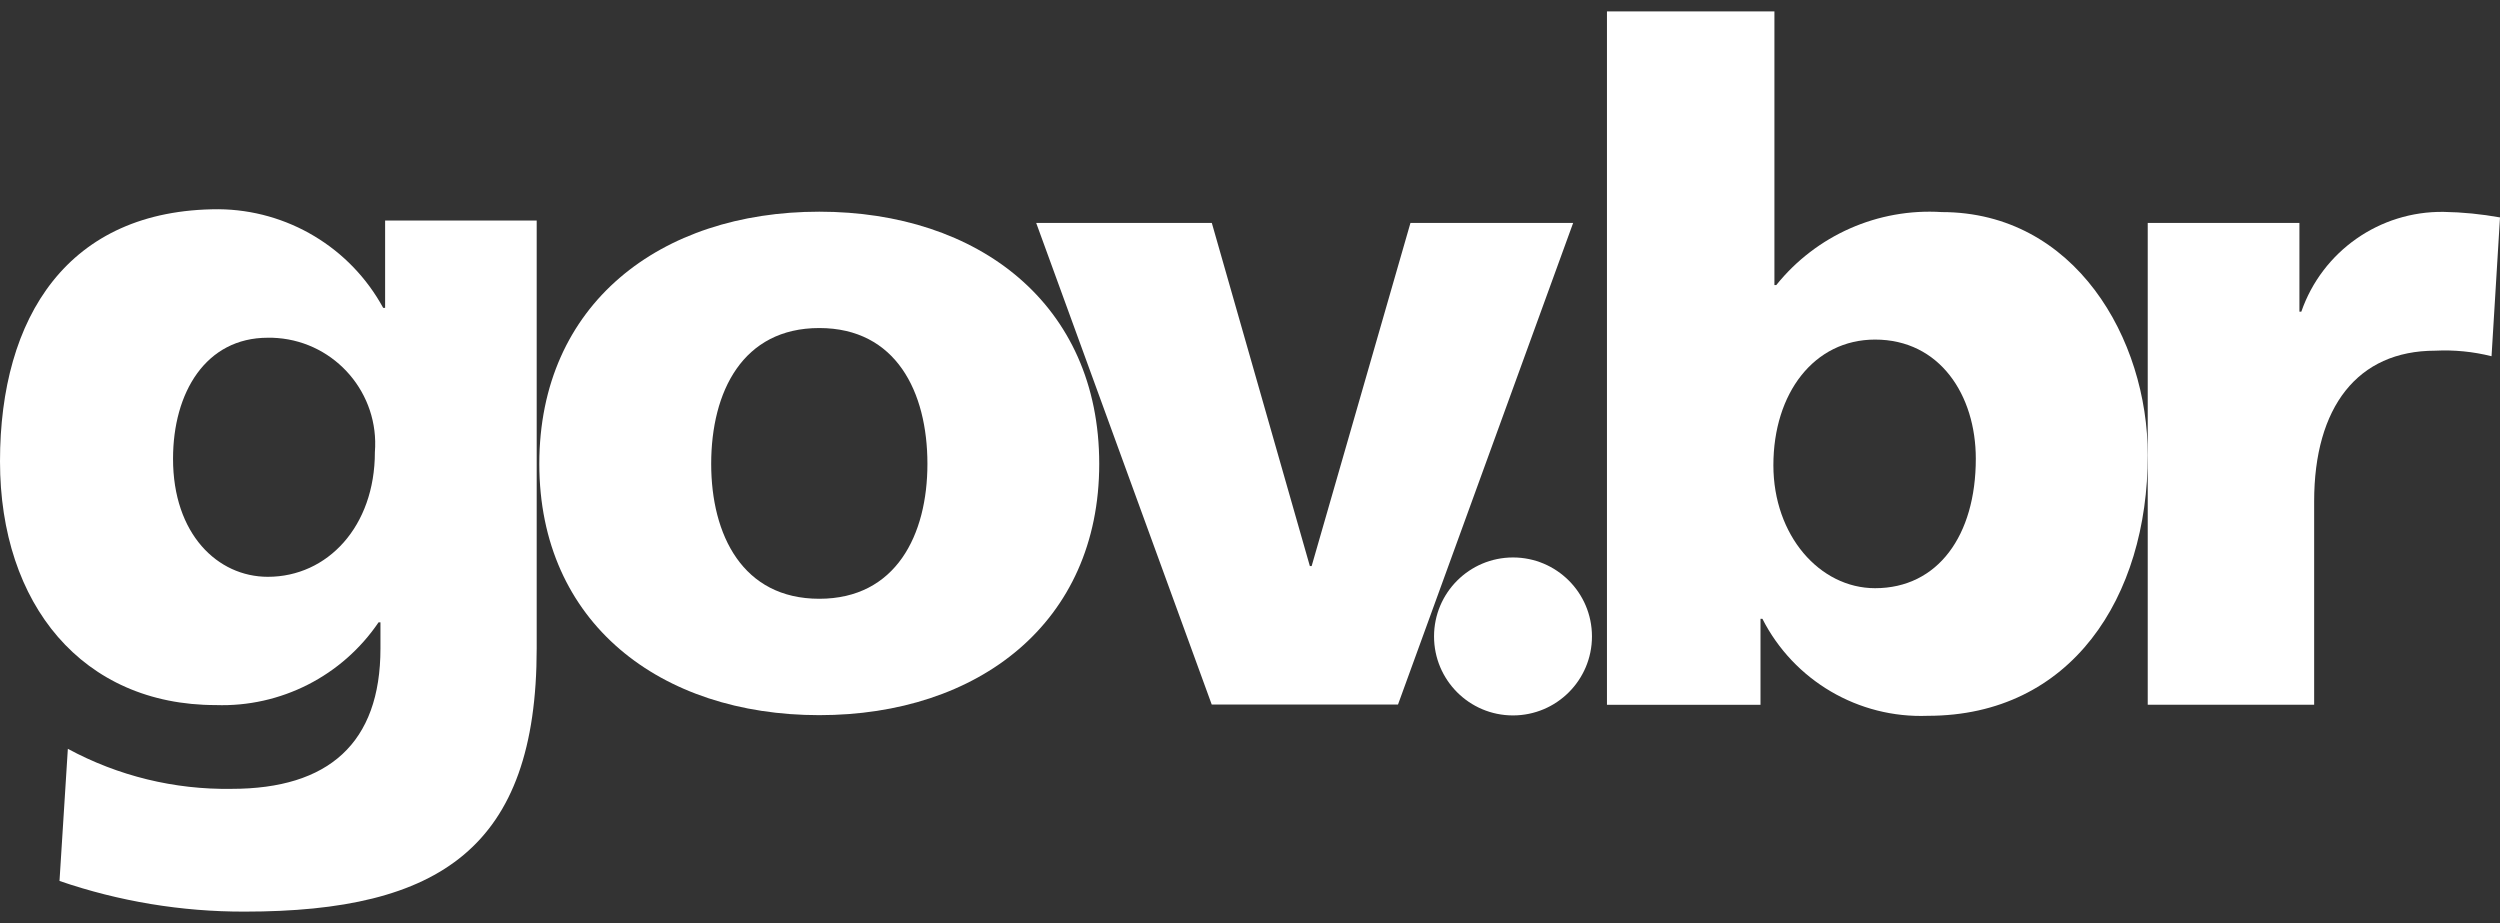 <svg width="65" height="24" viewBox="0 0 65 24" fill="none" xmlns="http://www.w3.org/2000/svg">
<rect x="0" y="0" width="65" height="24" fill="#333333" stroke="none"/>
<path d="M6.964 14.997C8.513 14.997 9.747 13.69 9.747 11.756C9.867 10.238 8.734 8.91 7.216 8.789C7.133 8.782 7.049 8.78 6.964 8.781C5.346 8.781 4.499 10.209 4.499 11.926C4.497 13.885 5.658 14.997 6.964 14.997ZM13.954 16.859C13.954 22.034 11.441 23.702 6.36 23.702C4.724 23.706 3.096 23.437 1.547 22.905L1.764 19.469C3.071 20.176 4.537 20.534 6.022 20.51C8.538 20.51 9.892 19.326 9.892 16.859V16.18H9.843C8.896 17.577 7.297 18.39 5.61 18.332C2.151 18.332 0 15.722 0 11.994C0 8.244 1.764 5.44 5.683 5.44C7.47 5.455 9.108 6.436 9.963 8.005H10.013V5.734H13.954V16.857V16.859Z" fill="white"/>
<path d="M31.505 18.318H36.348L40.902 5.796H36.672L34.103 14.717H34.056L31.507 5.796H26.941L31.505 18.318Z" fill="white"/>
<path d="M24.113 12.06C24.113 10.187 23.296 8.529 21.301 8.529C19.306 8.529 18.491 10.187 18.491 12.06C18.491 13.91 19.308 15.568 21.301 15.568C23.294 15.568 24.113 13.91 24.113 12.06ZM14.022 12.06C14.022 7.904 17.168 5.504 21.301 5.504C25.434 5.504 28.58 7.906 28.58 12.06C28.58 16.193 25.434 18.594 21.301 18.594C17.168 18.594 14.022 16.193 14.022 12.06Z" fill="white"/>
<path d="M41.391 16.548C41.391 17.682 40.471 18.601 39.337 18.601C38.203 18.601 37.285 17.681 37.285 16.547C37.285 15.414 38.203 14.495 39.337 14.494C40.47 14.493 41.39 15.411 41.391 16.544C41.391 16.545 41.391 16.547 41.391 16.548Z" fill="white"/>
<path d="M48.752 8.829C47.166 8.829 46.108 10.221 46.108 12.096C46.108 13.922 47.311 15.293 48.752 15.293C50.386 15.293 51.371 13.922 51.371 11.927C51.371 10.271 50.434 8.829 48.752 8.829ZM41.783 0.297H46.135V7.412H46.183C47.224 6.117 48.828 5.409 50.486 5.514C53.946 5.514 55.842 8.805 55.842 11.834C55.842 15.534 53.849 18.611 50.123 18.611C48.32 18.681 46.64 17.696 45.822 16.088H45.773V18.325H41.781V0.299H41.783V0.297Z" fill="white"/>
<path d="M64.78 9.262C64.301 9.142 63.808 9.093 63.314 9.118C61.296 9.118 60.168 10.584 60.168 13.035V18.323H55.841V5.796H59.785V8.104H59.834C60.38 6.531 61.871 5.487 63.534 5.509C64.026 5.517 64.516 5.566 65 5.653L64.78 9.262Z" fill="white"/>
</svg>
